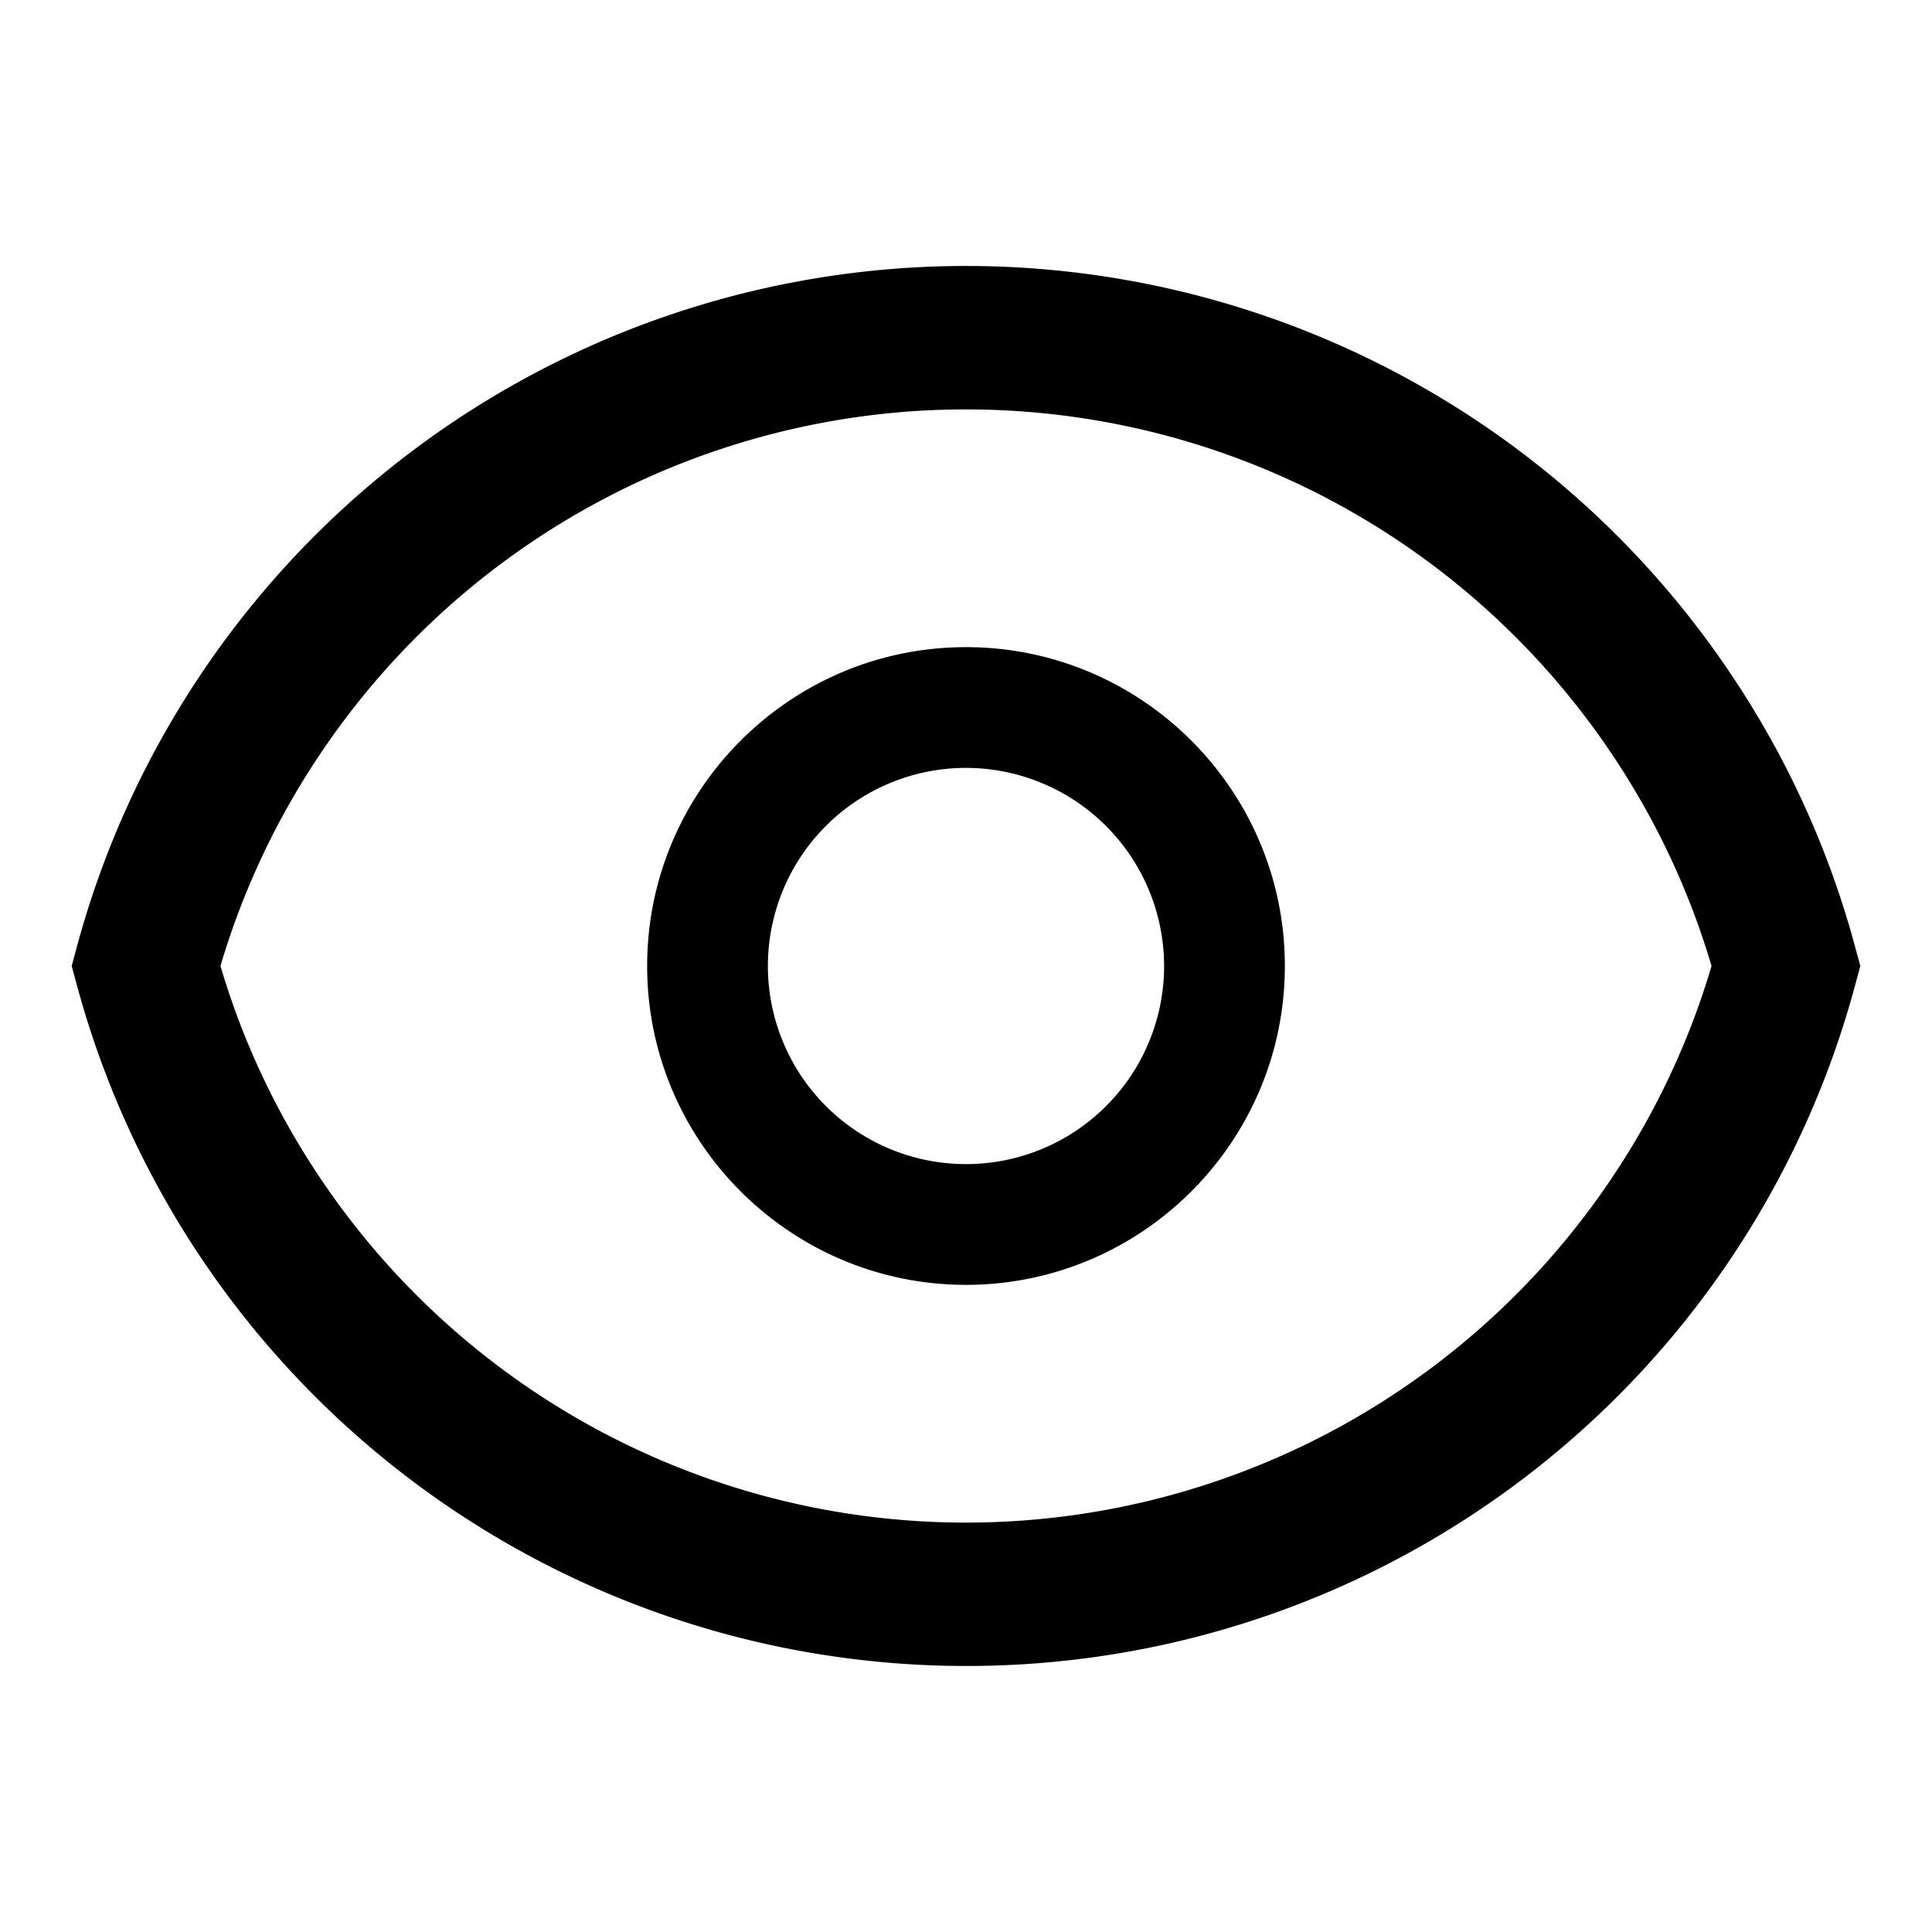 <svg class="svg-icon" style="width: 1em; height: 1em;vertical-align: middle;fill: currentColor;overflow: hidden;" viewBox="0 0 1024 1024" version="1.1" xmlns="http://www.w3.org/2000/svg"><path d="M512 883A488.21 488.21 0 0 1 40.67 521.85L38 512l2.65-9.85a488.12 488.12 0 0 1 877.19-144.23 485 485 0 0 1 65.49 144.23L986 512l-2.65 9.85A487.52 487.52 0 0 1 512 883zM116.85 512a409.16 409.16 0 0 0 52.48 111.81 412.08 412.08 0 0 0 685.34 0A409.16 409.16 0 0 0 907.15 512a409.16 409.16 0 0 0-52.48-111.81 412.08 412.08 0 0 0-685.34 0A409.16 409.16 0 0 0 116.85 512z"  /><path d="M512 681c-93.19 0-169-75.81-169-169s75.81-169 169-169 169 75.81 169 169-75.81 169-169 169z m0-274a105 105 0 1 0 105 105 105.12 105.12 0 0 0-105-105z"  /></svg>